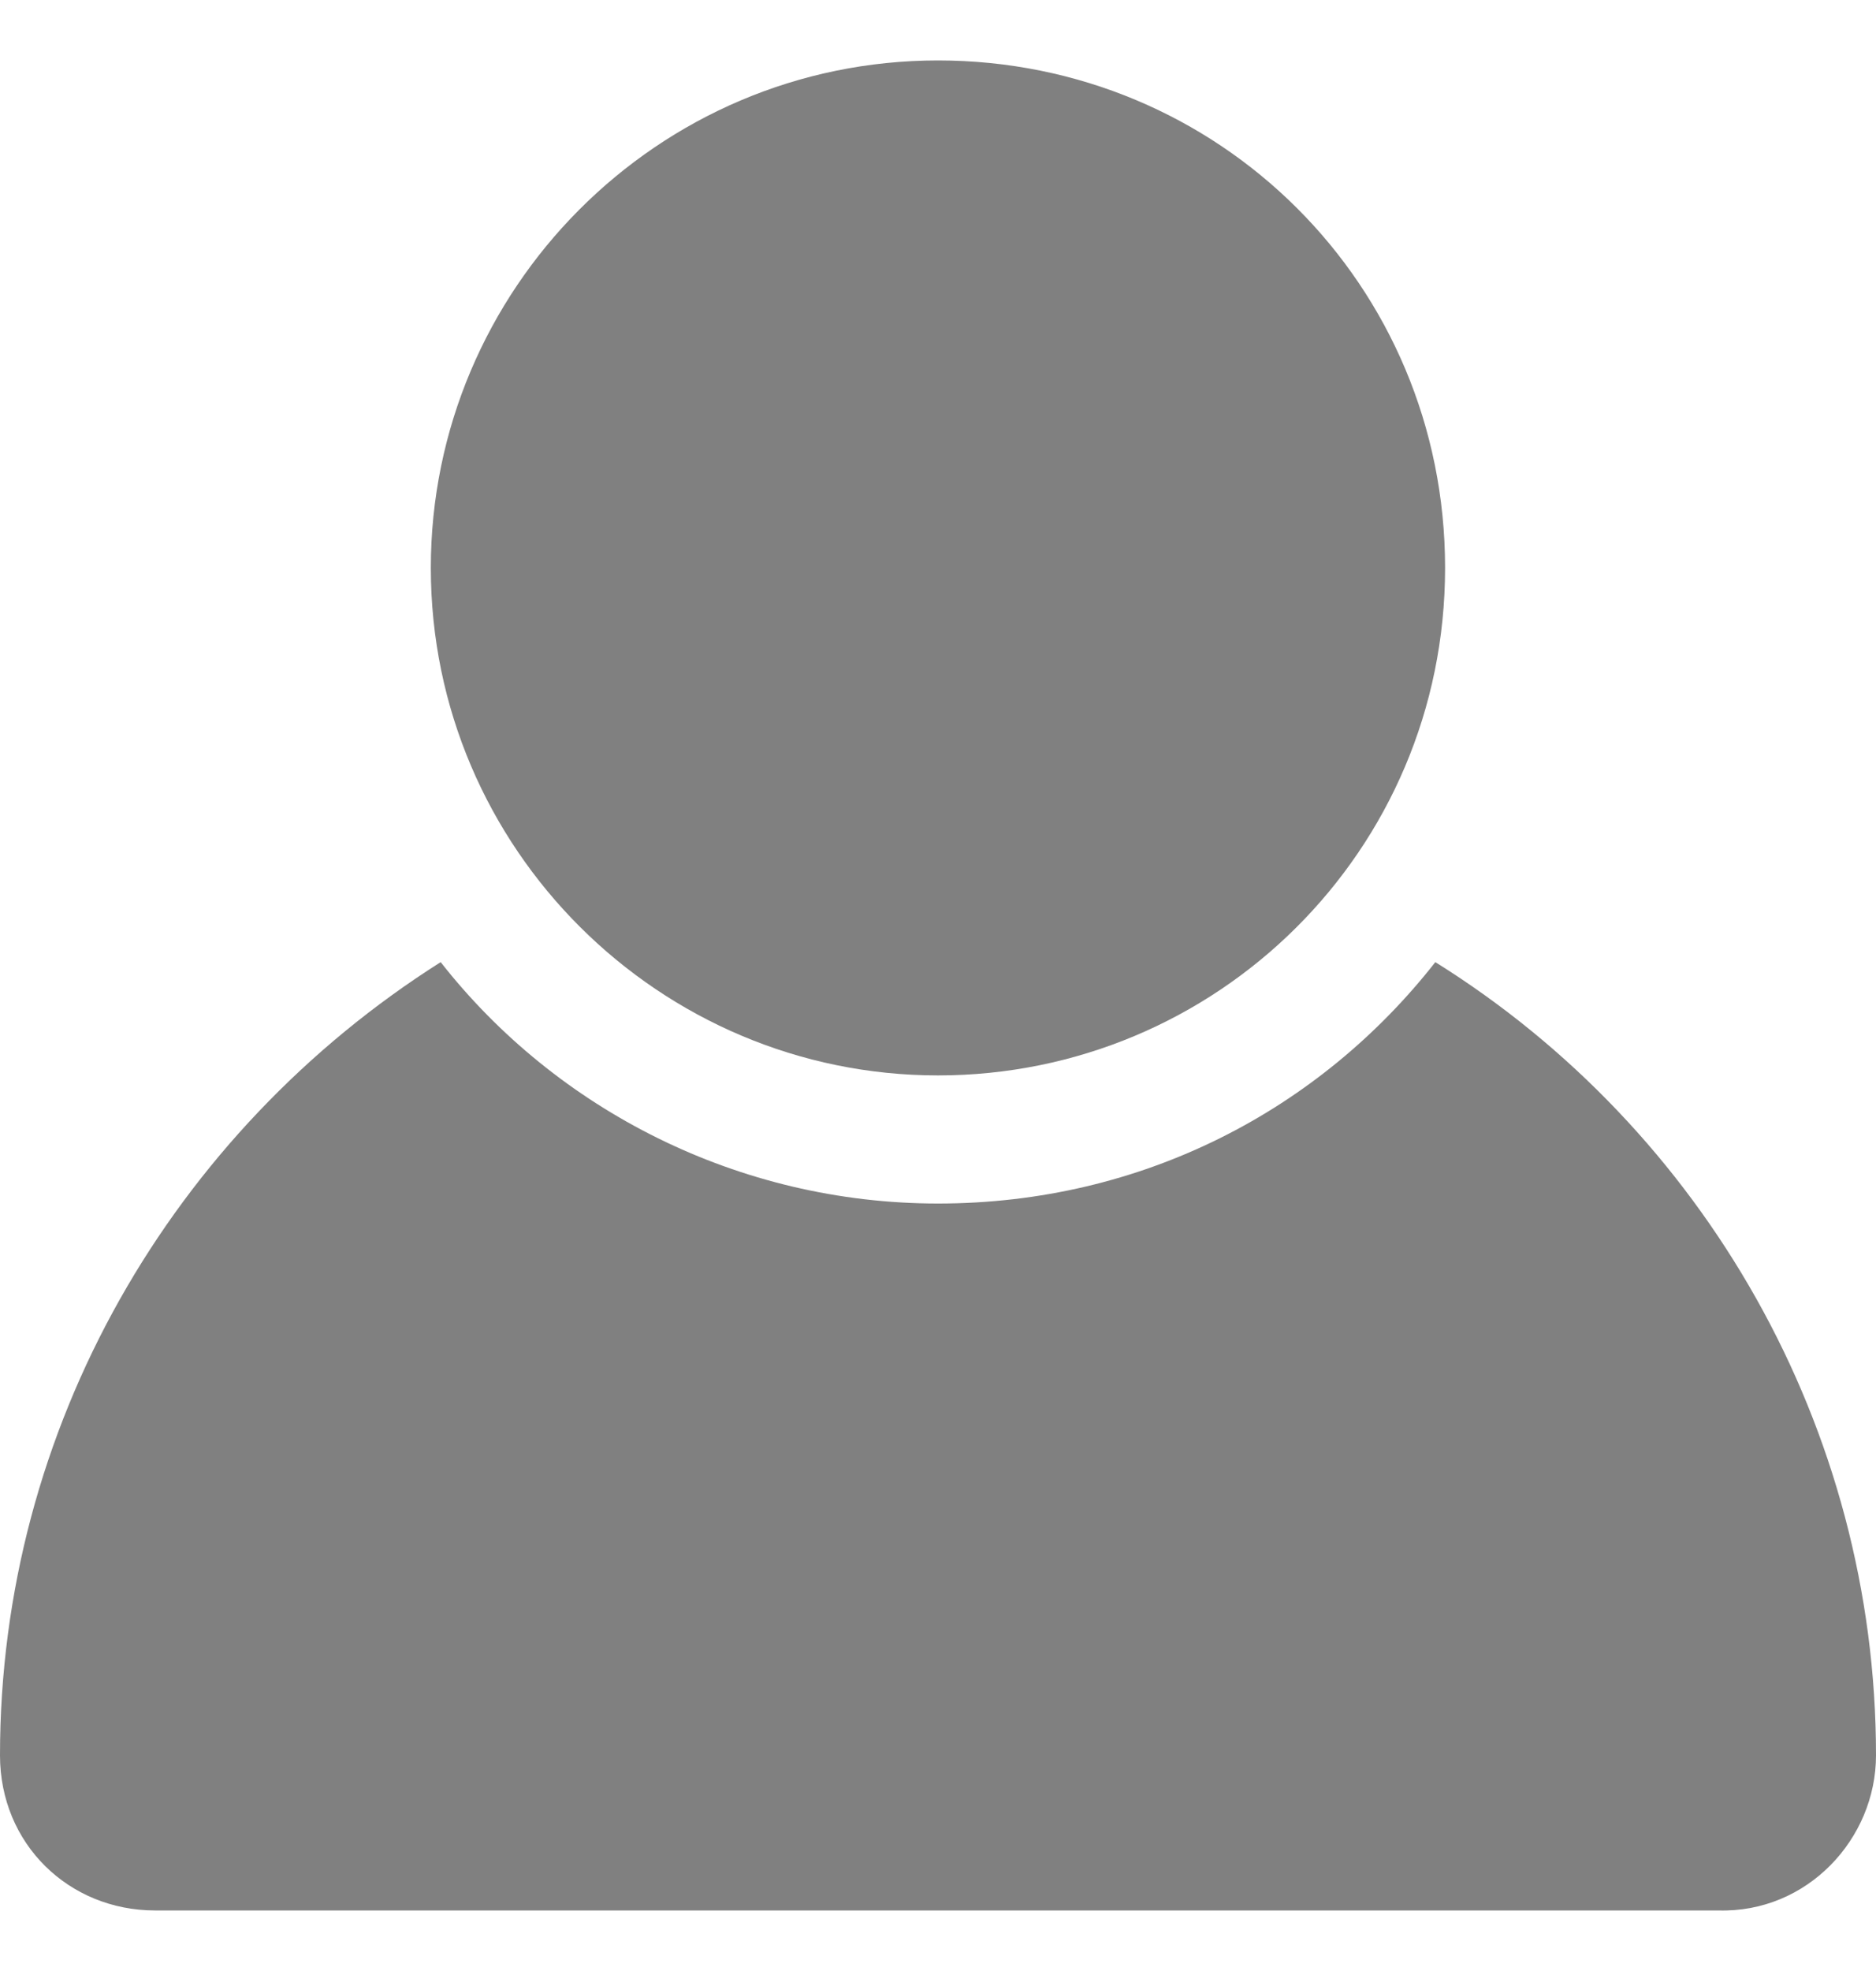 <svg width="20" height="21" viewBox="0 0 20 21" fill="none" xmlns="http://www.w3.org/2000/svg">
<g clip-path="url(#clip0_5421_13906)">
<path d="M15.302 10.251C14.068 11.825 12.178 12.823 10 12.823C7.874 12.823 5.932 11.825 4.698 10.251C1.837 12.062 0 15.211 0 18.702C0 19.647 0.735 20.355 1.654 20.355H18.32C19.265 20.382 20 19.594 20 18.702C20 15.211 18.163 12.035 15.302 10.251Z" fill="grey"/>
<path d="M10 0.644C7.007 0.644 4.593 3.085 4.593 6.051C4.593 9.043 7.034 11.458 10 11.458C12.966 11.458 15.406 9.069 15.406 6.051C15.406 3.032 12.992 0.644 10 0.644Z" fill="grey"/>
</g>
<defs>
<clipPath id="clip0_5421_13906">
<rect width="20" height="20" fill="white" transform="translate(0 0.5)"/>
</clipPath>
</defs>
</svg>
